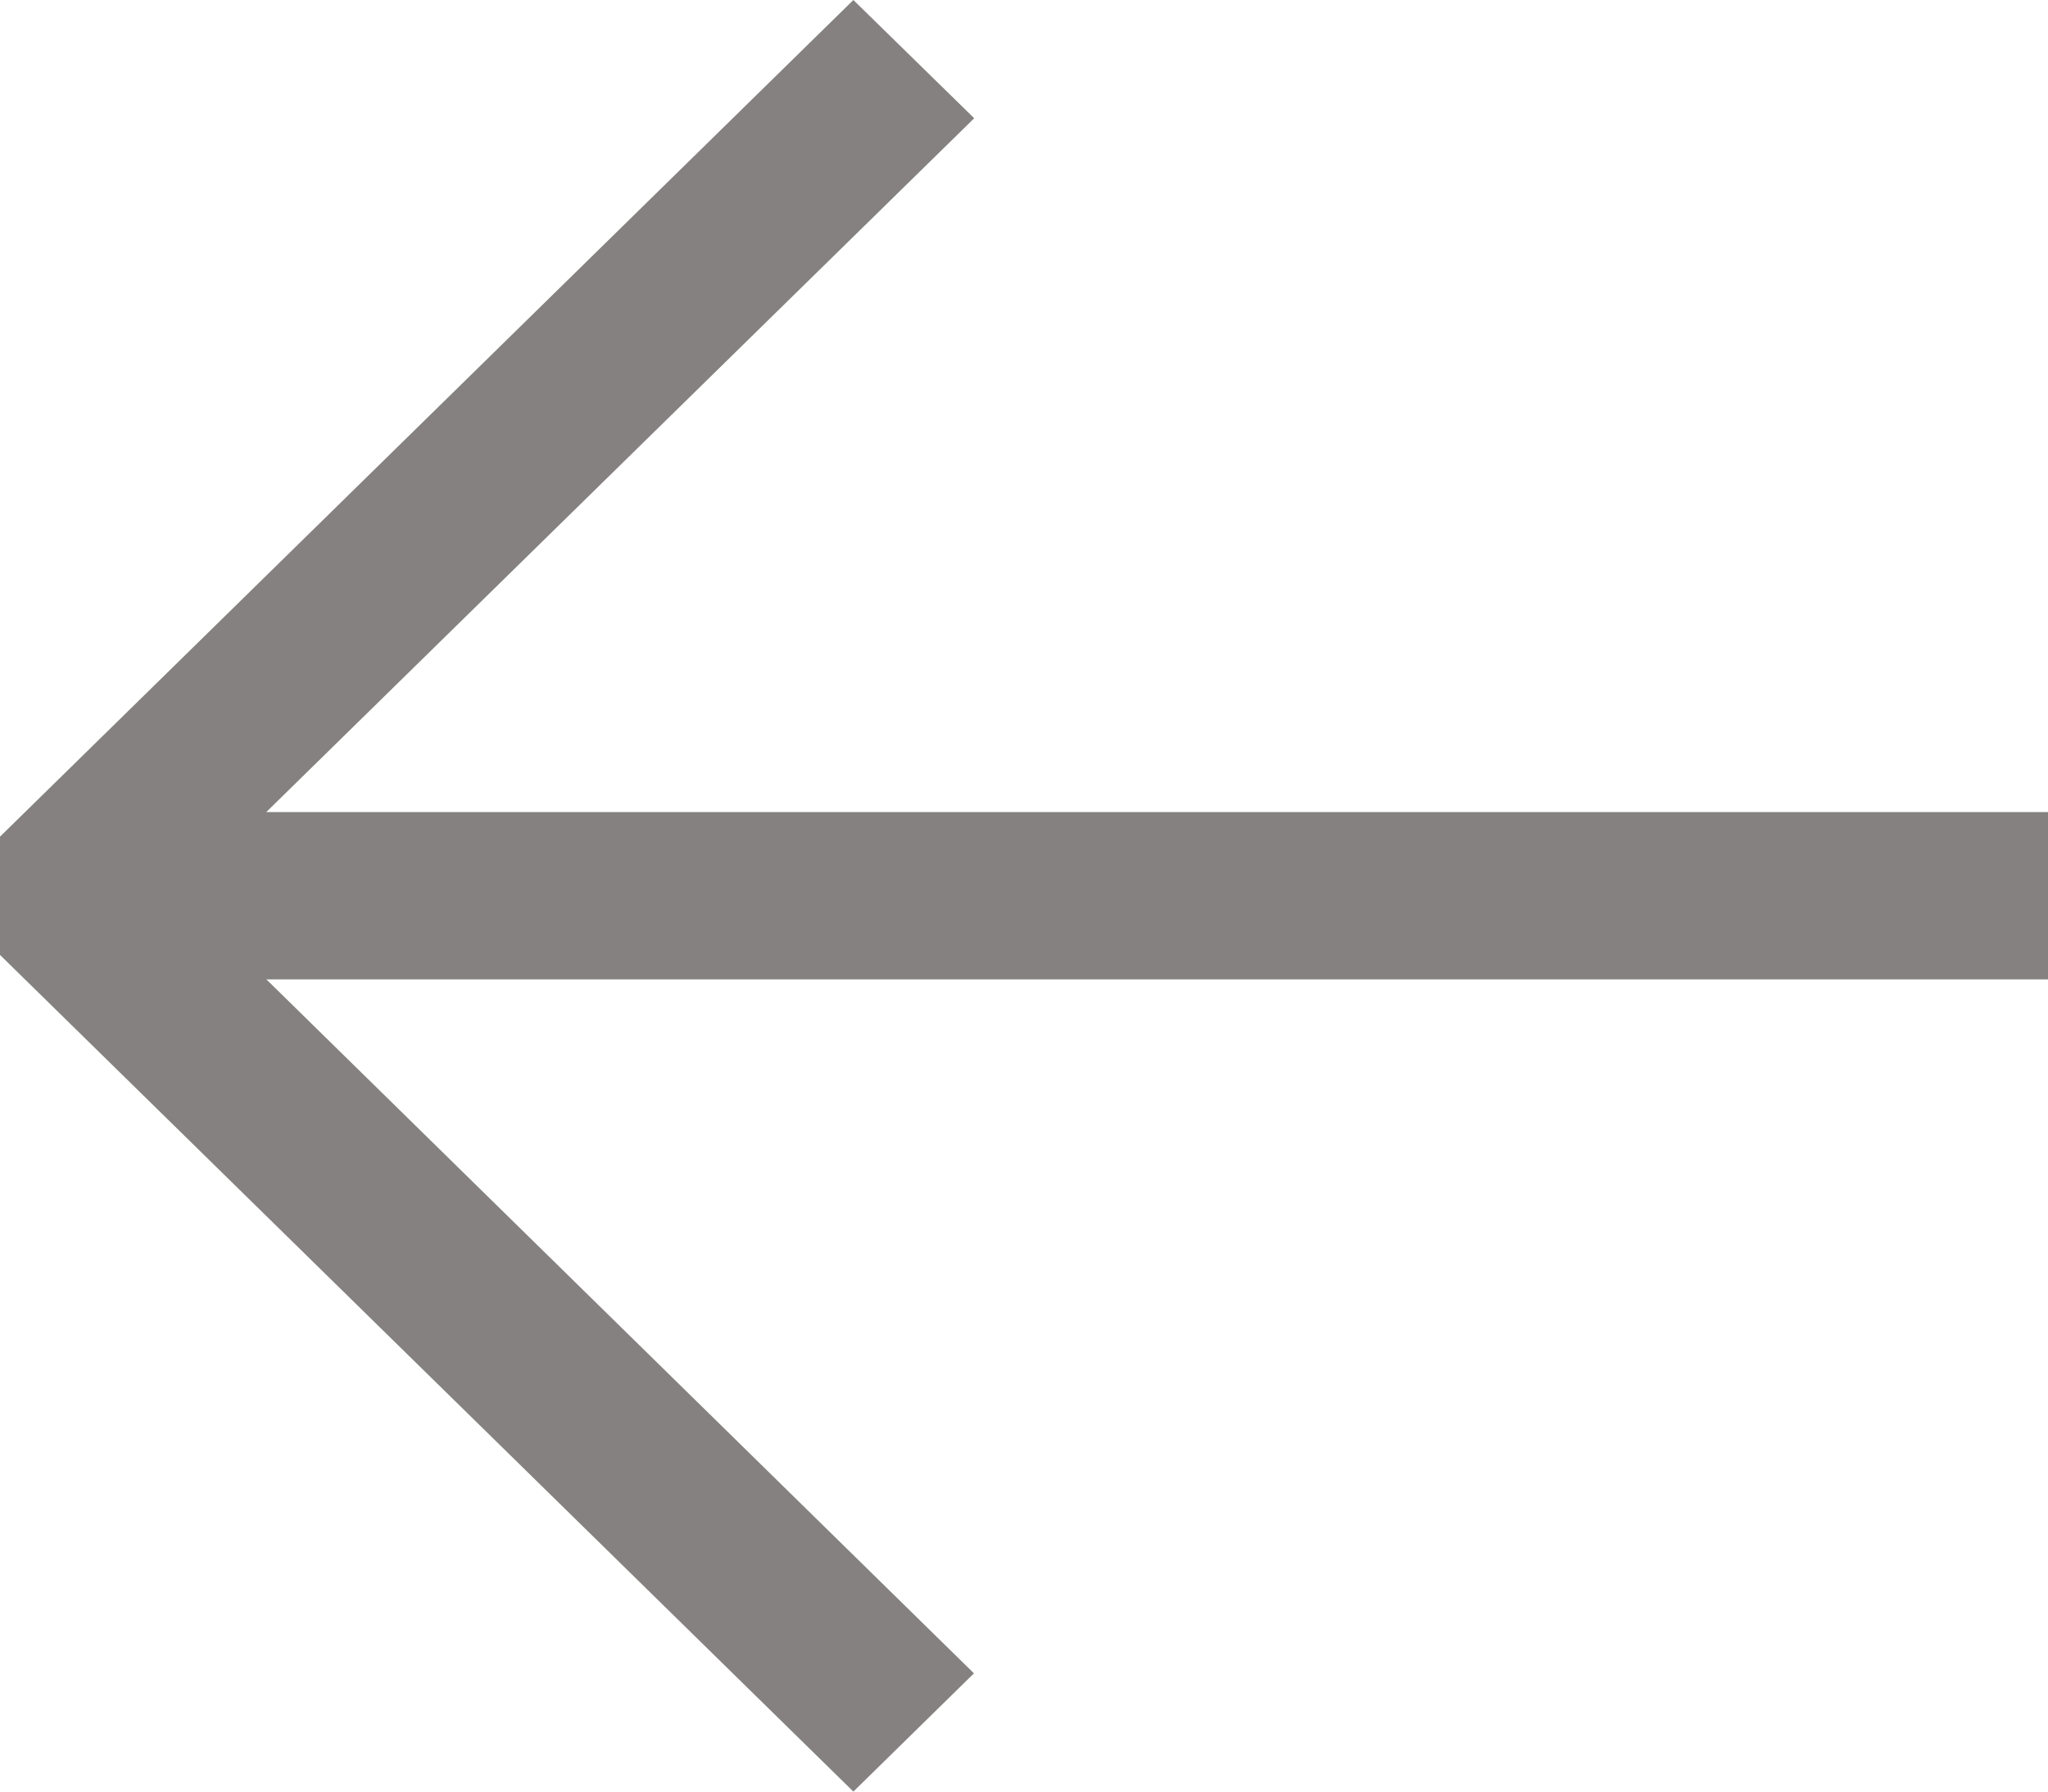 <svg width="16" height="14" viewBox="0 0 16 14" fill="none" xmlns="http://www.w3.org/2000/svg">
<path fill-rule="evenodd" clip-rule="evenodd" d="M6.667 0L0 6.538V7.462L6.667 14L7.609 13.076L2.081 7.653H16V6.346H2.08L7.611 0.924L6.667 0Z" fill="#3A3535" fill-opacity="0.62"/>
</svg>
